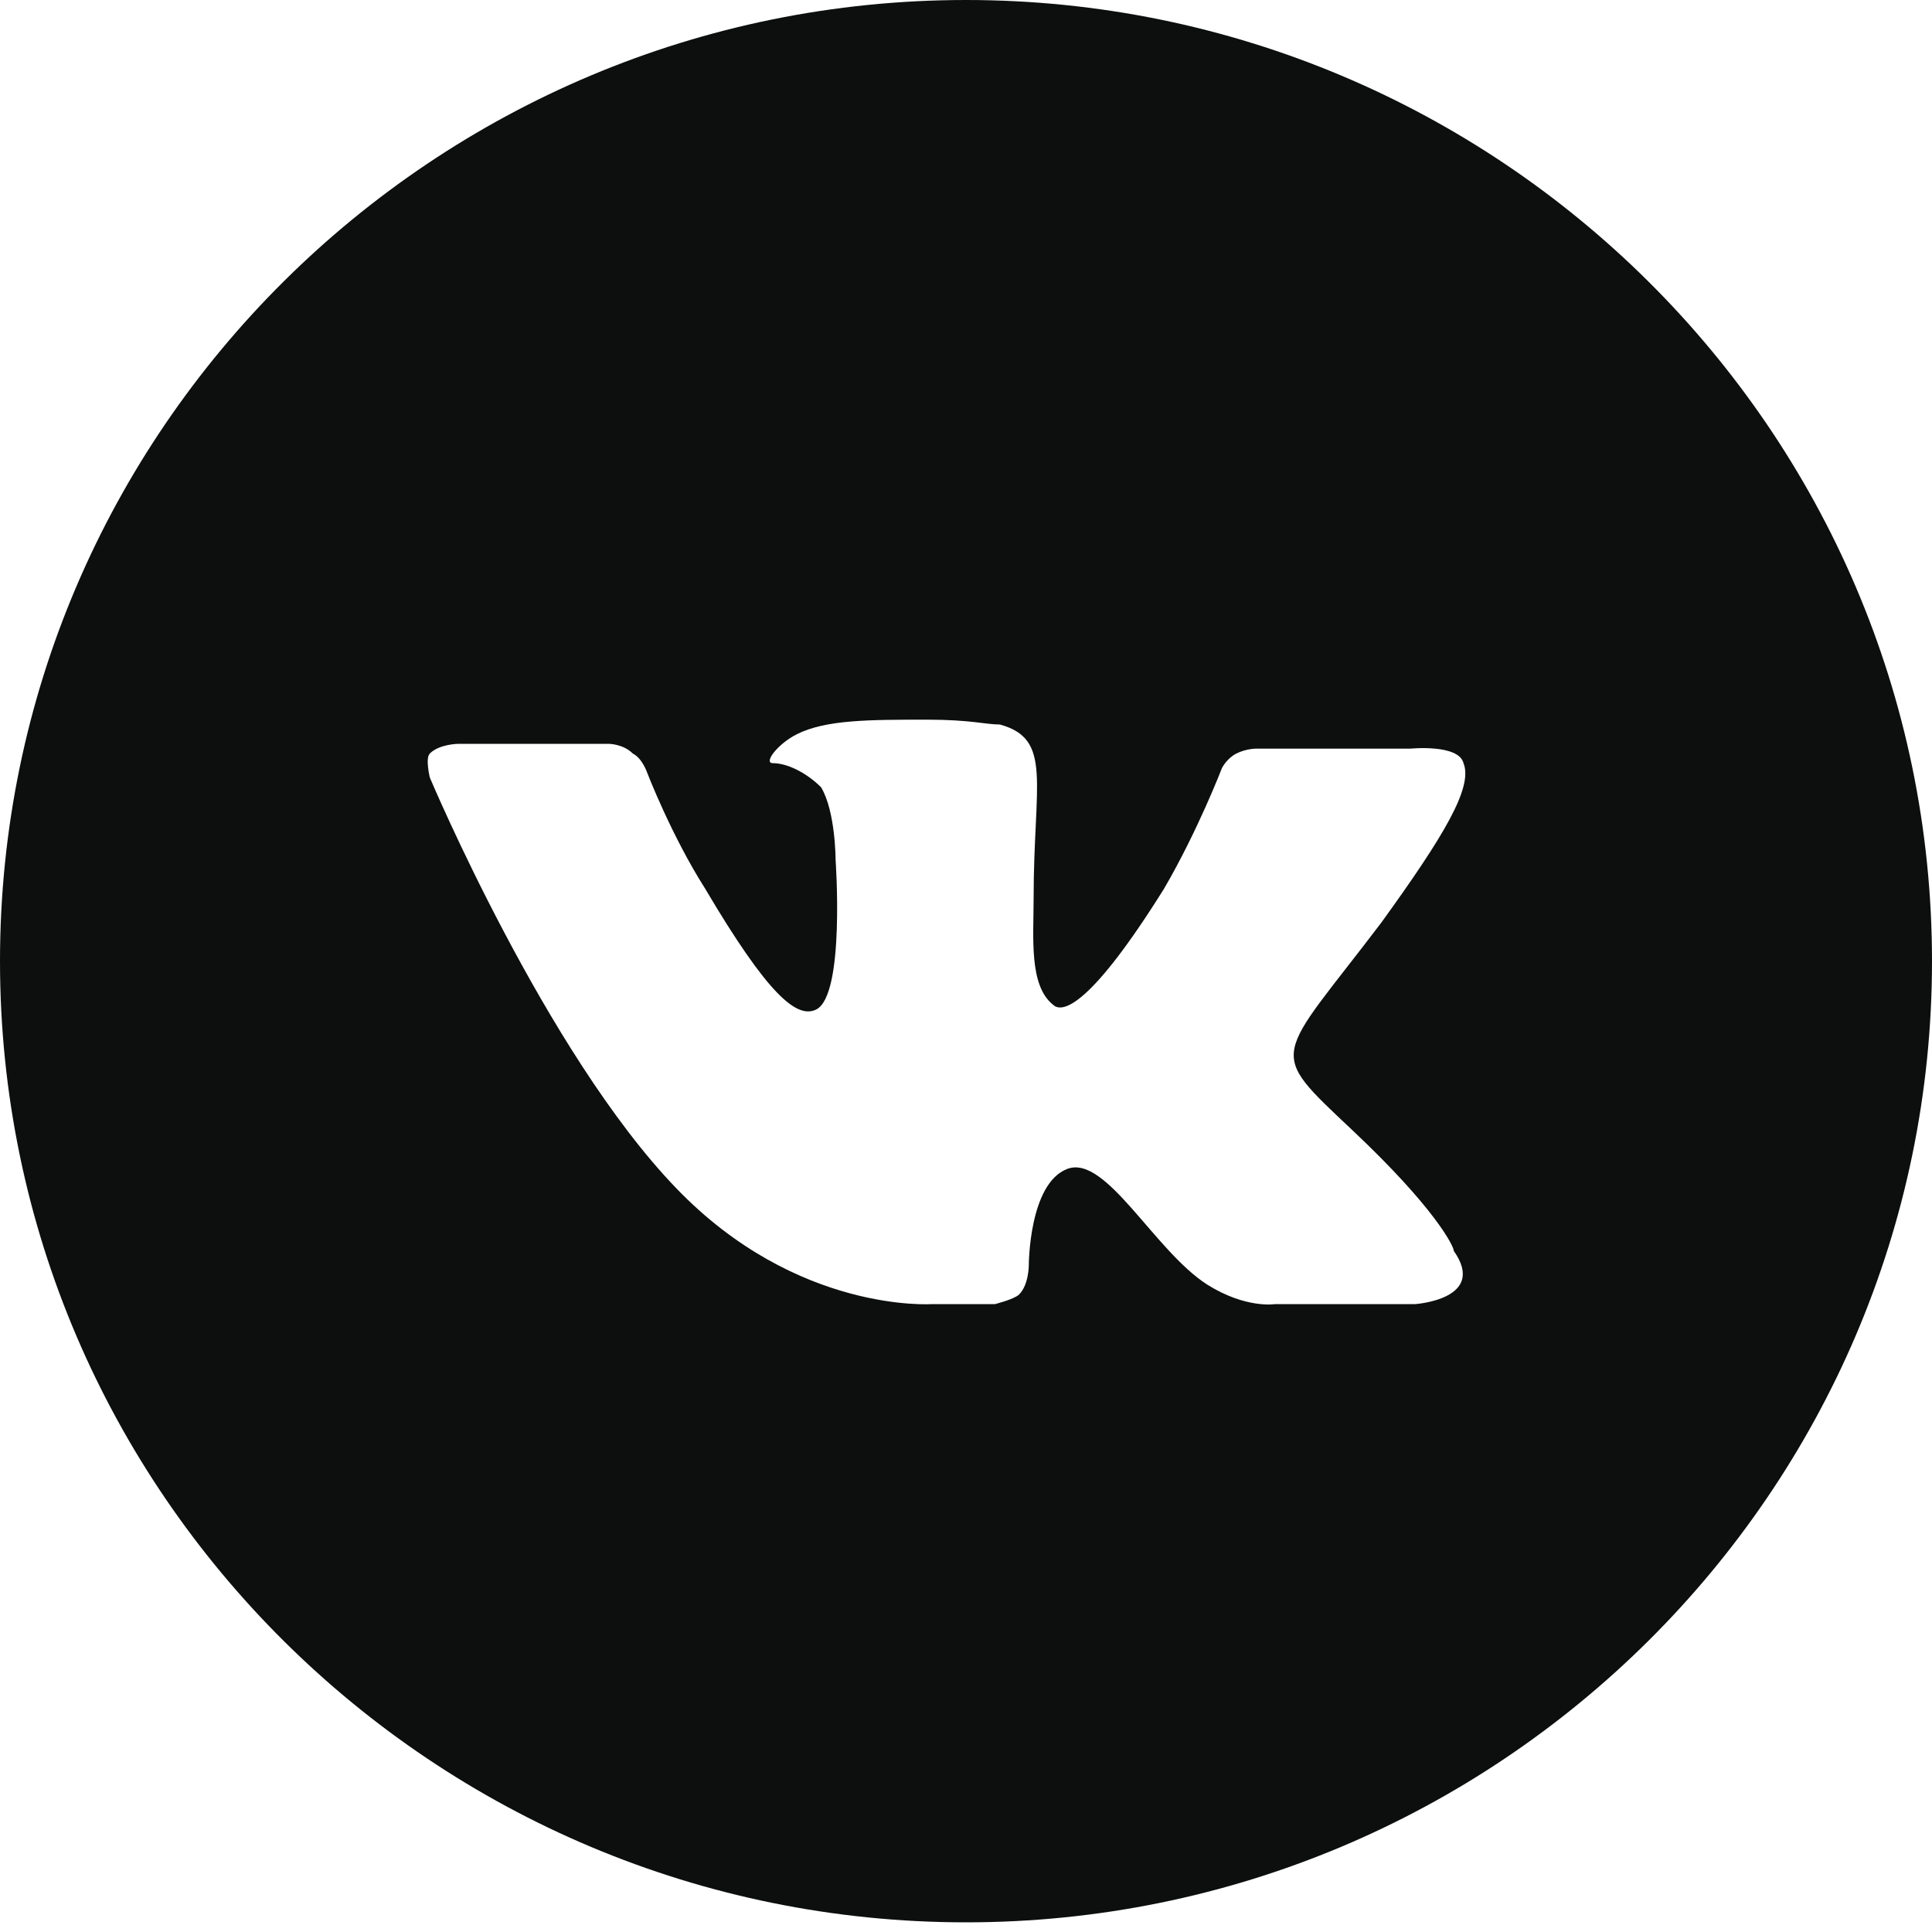 <svg id="Слой_1" xmlns="http://www.w3.org/2000/svg" viewBox="0 0 40 40"><style>.st0{fill:#0d0f0f}</style><path class="st0" d="M20 0C9 0 0 8.9 0 19.9s9 19.9 20 19.9 20-8.9 20-19.9S31 0 20 0zm9.3 27h-2.9s-.6.1-1.4-.4c-1.1-.7-2.1-2.7-2.9-2.4-.8.3-.8 2-.8 2s0 .4-.2.6c-.1.1-.5.2-.5.2h-1.3s-2.8.2-5.3-2.4c-2.7-2.8-5.1-8.5-5.1-8.5s-.1-.4 0-.5c.2-.2.6-.2.6-.2h3.1s.3 0 .5.2c.2.1.3.4.3.4s.5 1.3 1.2 2.4c1.3 2.2 1.9 2.7 2.3 2.5.6-.3.4-3.1.4-3.1s0-1-.3-1.5c-.3-.3-.7-.5-1-.5-.2 0 .1-.4.5-.6.6-.3 1.5-.3 2.7-.3.9 0 1.2.1 1.5.1 1.1.3.7 1.2.7 3.6 0 .8-.1 1.8.4 2.2.2.2.8 0 2.3-2.4.7-1.2 1.2-2.5 1.2-2.5s.1-.2.3-.3c.2-.1.4-.1.4-.1h3.2s1-.1 1.1.3c.2.5-.4 1.5-1.7 3.3-2.2 2.9-2.4 2.6-.6 4.3 1.7 1.6 2.1 2.4 2.1 2.5.7 1-.8 1.1-.8 1.1z"/></svg>